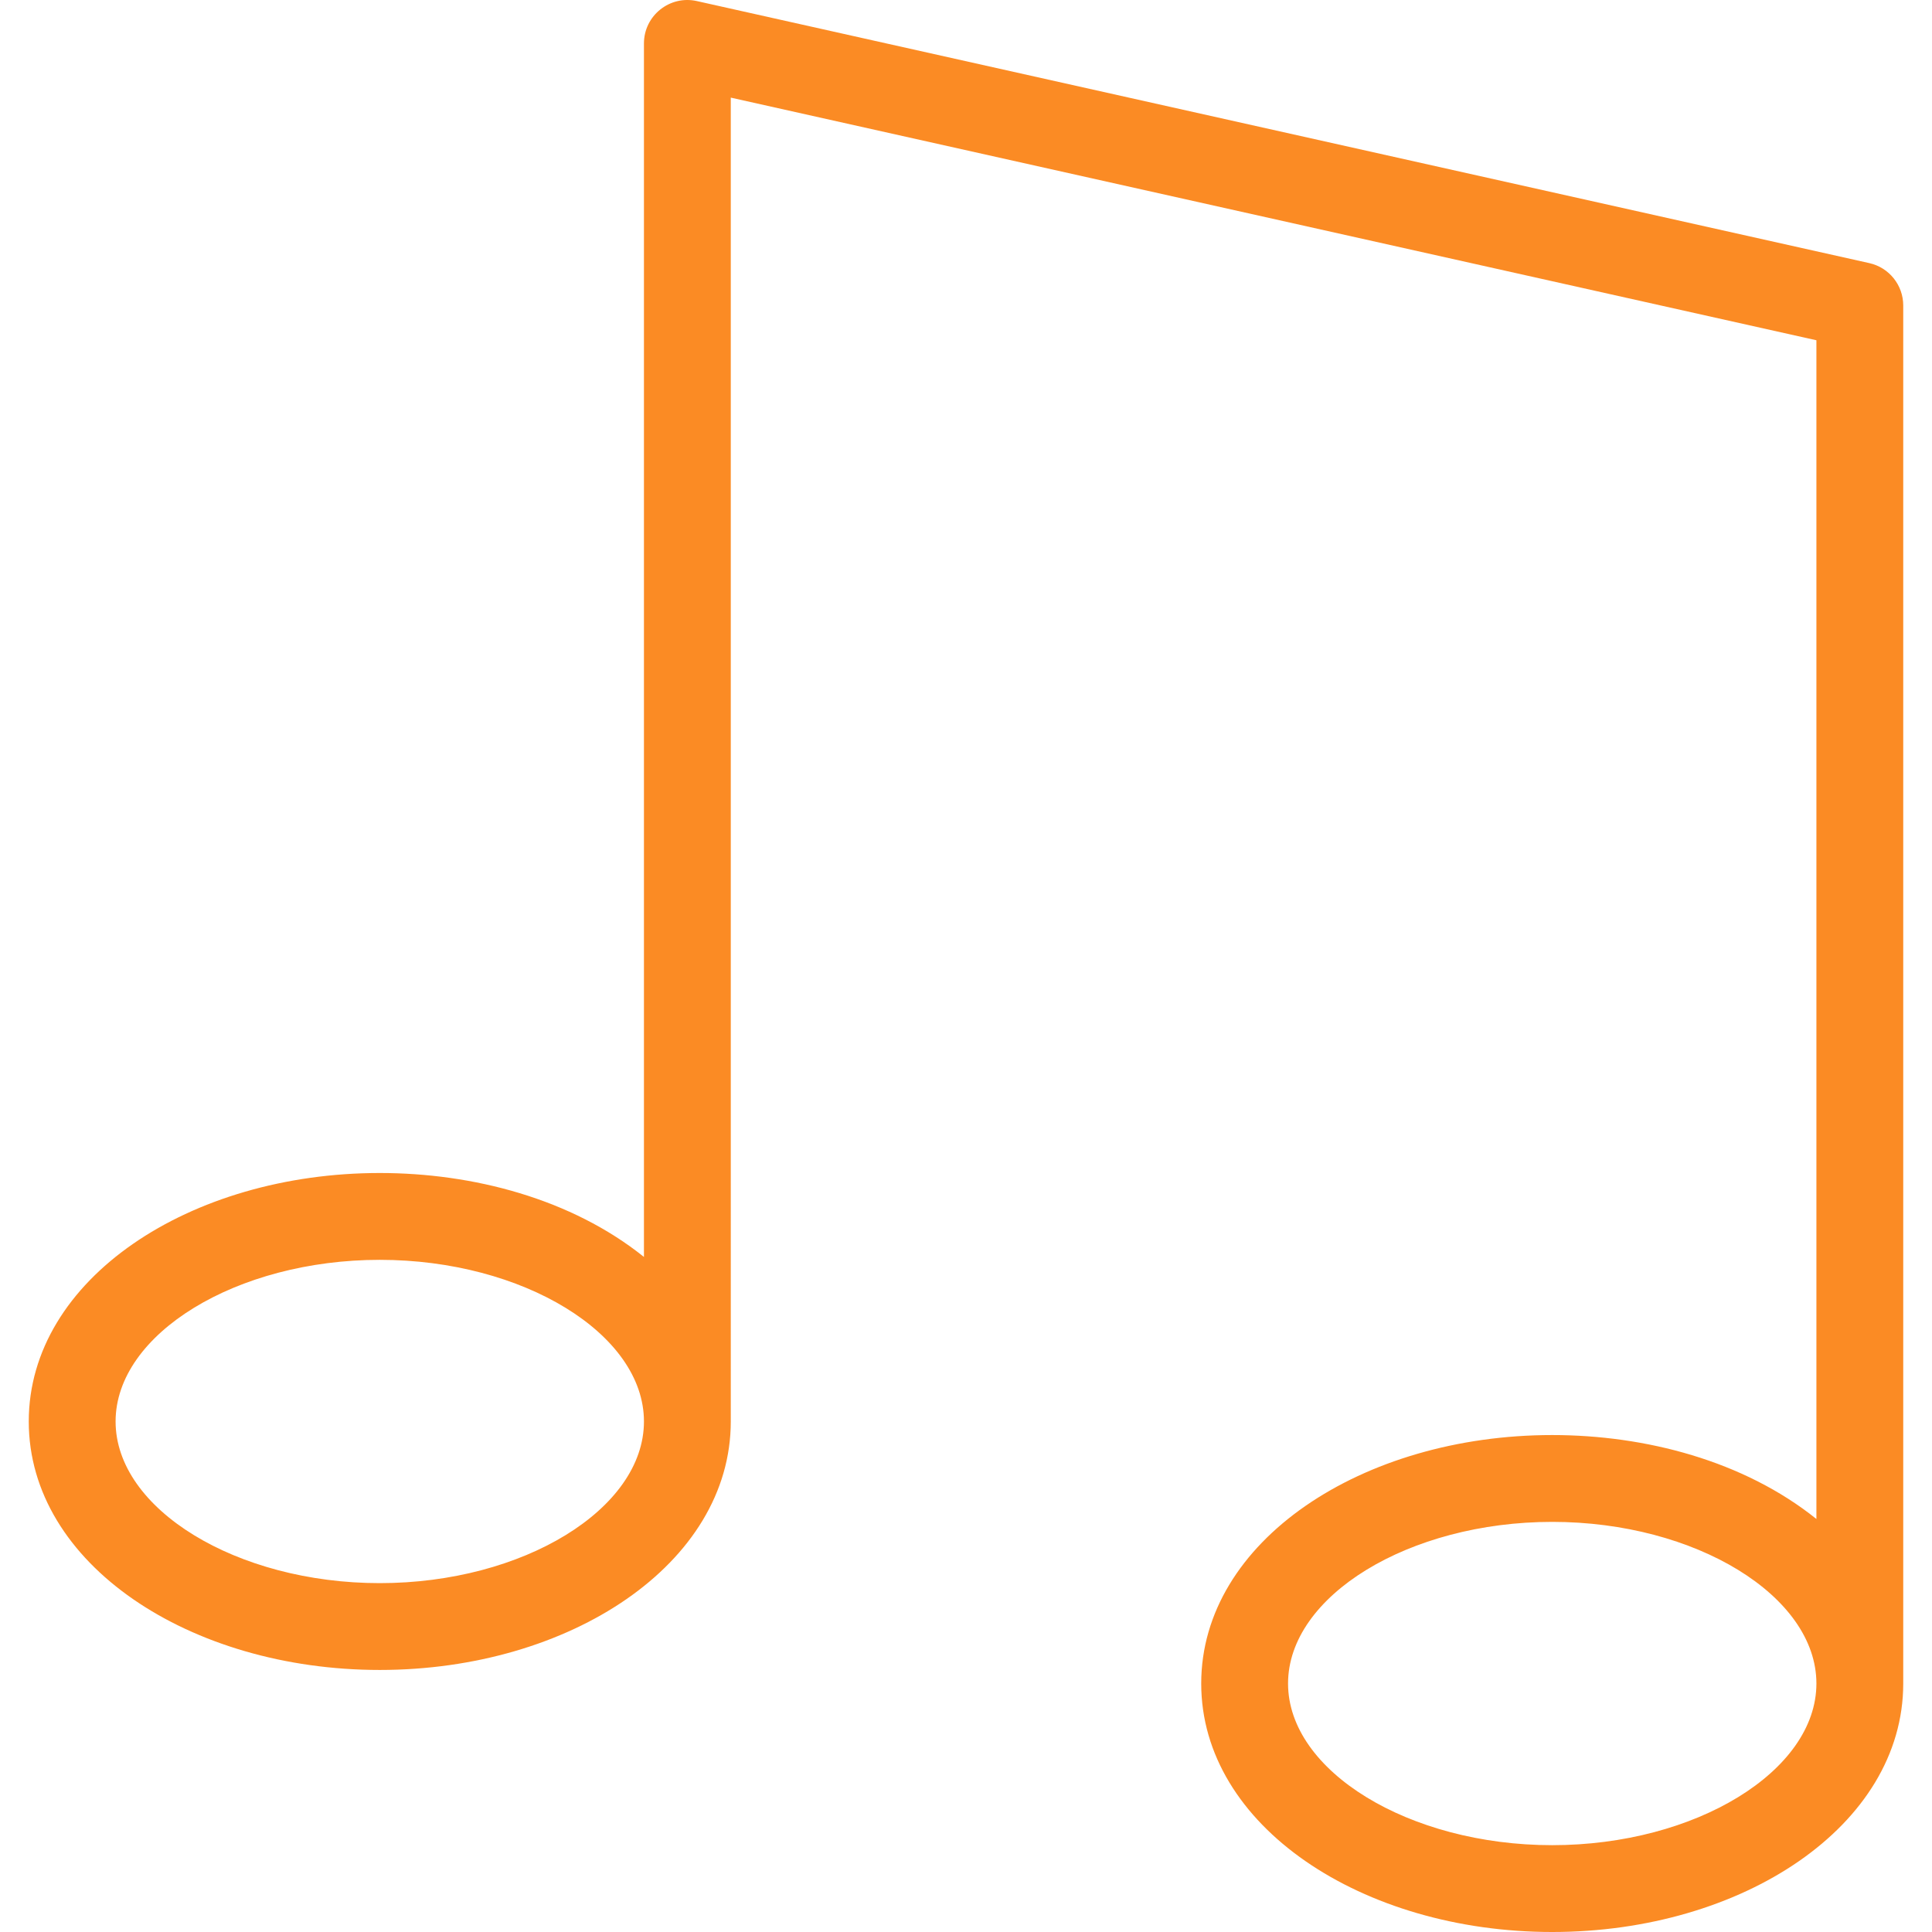 <?xml version="1.0" encoding="iso-8859-1"?>
<!-- Generator: Adobe Illustrator 18.0.0, SVG Export Plug-In . SVG Version: 6.00 Build 0)  -->
<!DOCTYPE svg PUBLIC "-//W3C//DTD SVG 1.1//EN" "http://www.w3.org/Graphics/SVG/1.1/DTD/svg11.dtd">
<svg version="1.1" id="Capa_1" xmlns="http://www.w3.org/2000/svg" xmlns:xlink="http://www.w3.org/1999/xlink" x="0px" y="0px"
	 viewBox="0 0 445.009 445.009" style="enable-background:new 0 0 445.009 445.009;fill:#FB8B24;" xml:space="preserve">
<path id="XMLID_1424_" d="M430.566,60.603L160.506,0.245c-6.237-1.399-12.181,3.358-12.181,9.759V289.52
	c-16.728-13.42-39.404-19.335-60.851-19.335c-43.735,0-80.85,24.431-80.85,57.233c0,32.817,37.137,57.233,80.85,57.233
	c43.718,0,80.851-24.42,80.851-57.233V22.486l250.059,55.888v271.504c-16.732-13.422-39.409-19.335-60.85-19.335
	c-43.735,0-80.85,24.431-80.85,57.233c0,32.813,37.132,57.233,80.85,57.233c43.735,0,80.85-24.431,80.85-57.233V70.362
	C438.384,65.679,435.135,61.623,430.566,60.603z M87.475,364.652c-32.984,0-60.85-17.051-60.85-37.233s27.866-37.233,60.85-37.233
	s60.851,17.051,60.851,37.233S120.459,364.652,87.475,364.652z M357.534,425.009c-32.984,0-60.85-17.051-60.85-37.233
	s27.866-37.233,60.85-37.233s60.85,17.051,60.85,37.233S390.519,425.009,357.534,425.009z"/>
</svg>
